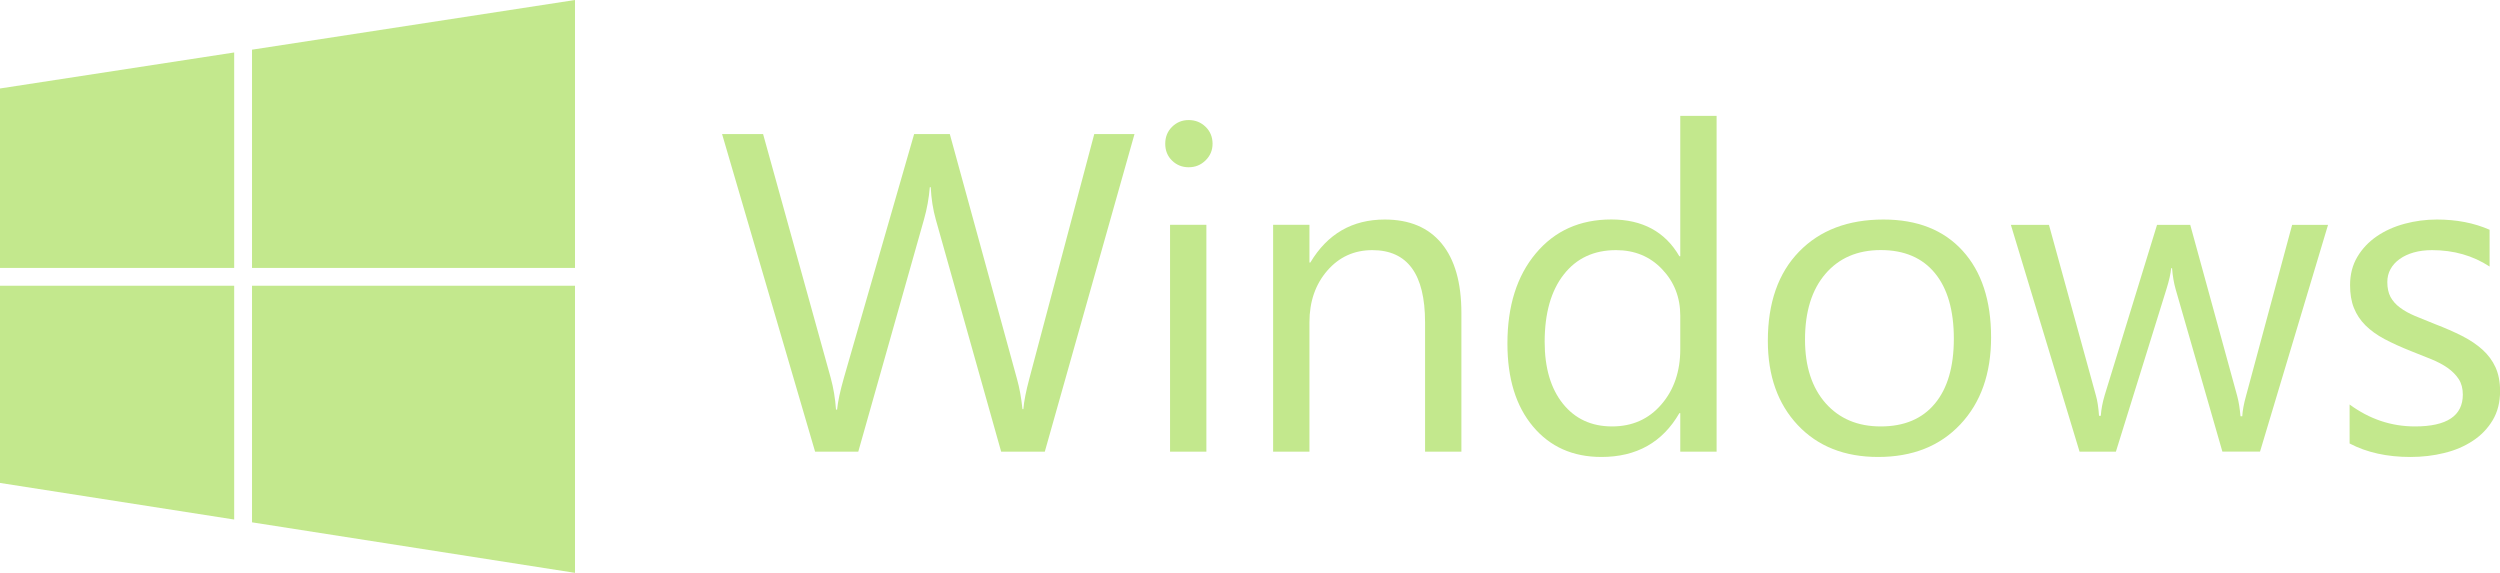 <?xml version="1.0" encoding="utf-8"?>
<!-- Generator: Adobe Illustrator 25.0.0, SVG Export Plug-In . SVG Version: 6.00 Build 0)  -->
<svg version="1.1" id="Layer_1" xmlns="http://www.w3.org/2000/svg" xmlns:xlink="http://www.w3.org/1999/xlink" x="0px" y="0px"
	 viewBox="0 0 3840 879.9" style="enable-background:new 0 0 3840 879.9;" xml:space="preserve" fill="#C3E88D">
<style type="text/css">
	.st0{fill:#0079D7;}
	.st1{fill:#FFFFFF;}
</style>
<g>
	<g>
		<path d="M1742.6,205.9l-137.8,487.9h-67l-100.4-356.6c-4.3-15.2-6.9-31.8-7.8-49.7h-1.4c-1.4,16.8-4.3,33.1-8.8,49l-101.1,357.3
			H1252l-142.9-487.9h63l103.8,374.2c4.3,15.7,7,32,8.2,49h1.7c1.1-12,4.6-28.3,10.5-49l107.8-374.2h54.8l103.4,376.9
			c3.6,12.9,6.4,28.1,8.2,45.6h1.4c0.9-11.8,4-27.4,9.2-46.9l99.7-375.6H1742.6z"/>
		<path d="M1825.8,256.9c-10,0-18.5-3.4-25.5-10.2c-7-6.8-10.5-15.5-10.5-25.9c0-10.4,3.5-19.1,10.5-26c7-6.9,15.5-10.4,25.5-10.4
			c10.2,0,18.9,3.5,26,10.4c7.1,6.9,10.7,15.6,10.7,26c0,10-3.6,18.5-10.7,25.5C1844.6,253.4,1836,256.9,1825.8,256.9z M1853,693.8
			h-55.8V345.3h55.8V693.8z"/>
		<path d="M2244.7,693.8h-55.8V495.1c0-74-27-110.9-81-110.9c-27.9,0-51,10.5-69.2,31.5c-18.2,21-27.4,47.5-27.4,79.4v198.7h-55.8
			V345.3h55.8v57.9h1.4c26.3-44,64.4-66,114.3-66c38.1,0,67.2,12.3,87.4,36.9c20.2,24.6,30.3,60.2,30.3,106.7V693.8z"/>
		<path d="M2636.7,693.8h-55.8v-59.2h-1.4c-25.9,44.9-65.8,67.3-119.8,67.3c-43.8,0-78.8-15.6-105-46.8
			c-26.2-31.2-39.3-73.6-39.3-127.4c0-57.6,14.5-103.8,43.6-138.5c29-34.7,67.7-52.1,116-52.1c47.9,0,82.7,18.9,104.5,56.5h1.4V178
			h55.8V693.8z M2580.9,536.3v-51.4c0-28.1-9.3-51.9-27.9-71.4c-18.6-19.6-42.2-29.3-70.8-29.3c-34,0-60.8,12.5-80.3,37.5
			c-19.5,24.9-29.3,59.4-29.3,103.4c0,40.1,9.4,71.8,28.1,95.1c18.7,23.2,43.8,34.8,75.4,34.8c31.1,0,56.3-11.2,75.7-33.7
			C2571.2,598.9,2580.9,570.5,2580.9,536.3z"/>
		<path d="M2884.8,701.9c-51.5,0-92.6-16.3-123.3-48.8c-30.7-32.6-46.1-75.7-46.1-129.5c0-58.5,16-104.2,48-137.1
			c32-32.9,75.2-49.3,129.6-49.3c52,0,92.5,16,121.6,48c29.1,32,43.7,76.3,43.7,133c0,55.6-15.7,100.1-47.1,133.5
			C2979.8,685.2,2937.6,701.9,2884.8,701.9z M2888.9,384.1c-35.8,0-64.2,12.2-85.1,36.6c-20.9,24.4-31.3,58-31.3,100.9
			c0,41.3,10.6,73.8,31.6,97.7c21.1,23.8,49.3,35.7,84.7,35.7c36.1,0,63.8-11.7,83.2-35.1c19.4-23.3,29.1-56.6,29.1-99.6
			c0-43.6-9.7-77.2-29.1-100.8C2952.7,396,2924.9,384.1,2888.9,384.1z"/>
		<path d="M3575.9,345.3l-104.5,348.4h-57.8l-71.8-249.4c-2.7-9.5-4.6-20.3-5.5-32.3h-1.4c-0.7,8.2-3.1,18.7-7.1,31.6L3250,693.8
			h-55.8l-105.5-348.4h58.5l72.1,262c2.3,7.9,3.9,18.4,4.8,31.3h2.7c0.7-10,2.7-20.7,6.1-32l80.3-261.3h51l72.1,262.7
			c2.3,8.4,4,18.8,5.1,31.3h2.7c0.5-8.8,2.4-19.2,5.8-31.3l70.8-262.7H3575.9z"/>
		<path d="M3609,681.2v-59.9c30.4,22.4,63.9,33.7,100.4,33.7c49,0,73.5-16.3,73.5-49c0-9.3-2.1-17.2-6.3-23.7
			c-4.2-6.4-9.9-12.2-17-17.2c-7.1-5-15.5-9.4-25.2-13.4c-9.6-3.9-20-8.1-31.1-12.4c-15.4-6.1-29-12.3-40.7-18.5
			c-11.7-6.2-21.4-13.3-29.3-21.1c-7.8-7.8-13.7-16.7-17.7-26.7c-4-10-5.9-21.6-5.9-35.1c0-16.3,3.7-30.8,11.2-43.4
			c7.5-12.6,17.5-23.1,29.9-31.6c12.5-8.5,26.7-14.9,42.7-19.2c16-4.3,32.5-6.5,49.5-6.5c30.2,0,57.1,5.2,81,15.7v56.5
			c-25.6-16.8-55.1-25.2-88.4-25.2c-10.4,0-19.8,1.2-28.2,3.6c-8.4,2.4-15.6,5.8-21.6,10.1c-6,4.3-10.7,9.5-14,15.5
			c-3.3,6-4.9,12.7-4.9,19.9c0,9.1,1.7,16.7,4.9,22.8c3.3,6.1,8.1,11.6,14.5,16.3c6.3,4.8,14.1,9.1,23.1,12.9
			c9.1,3.8,19.4,8,31,12.6c15.4,5.9,29.3,12,41.5,18.2c12.2,6.2,22.7,13.3,31.3,21.1c8.6,7.8,15.3,16.8,19.9,27
			c4.6,10.2,7,22.4,7,36.4c0,17.3-3.8,32.2-11.4,44.9c-7.6,12.7-17.8,23.3-30.5,31.6c-12.7,8.4-27.3,14.7-43.9,18.7
			c-16.5,4.1-33.9,6.1-52.1,6.1C3666.4,701.9,3635.3,695,3609,681.2z"/>
	</g>
	<g>
		<g>
			<polygon points="359.7,438.9 0,438.9 0,741.8 359.7,798 			"/>
			<polygon points="387.1,438.9 387.1,802.3 883.2,879.9 883.2,438.9 			"/>
		</g>
		<g>
			<polygon points="359.7,80.6 0,135.9 0,411.5 359.7,411.5 			"/>
			<polygon points="387.1,76.3 387.1,411.5 883.2,411.5 883.2,0 			"/>
		</g>
	</g>
</g>
</svg>

